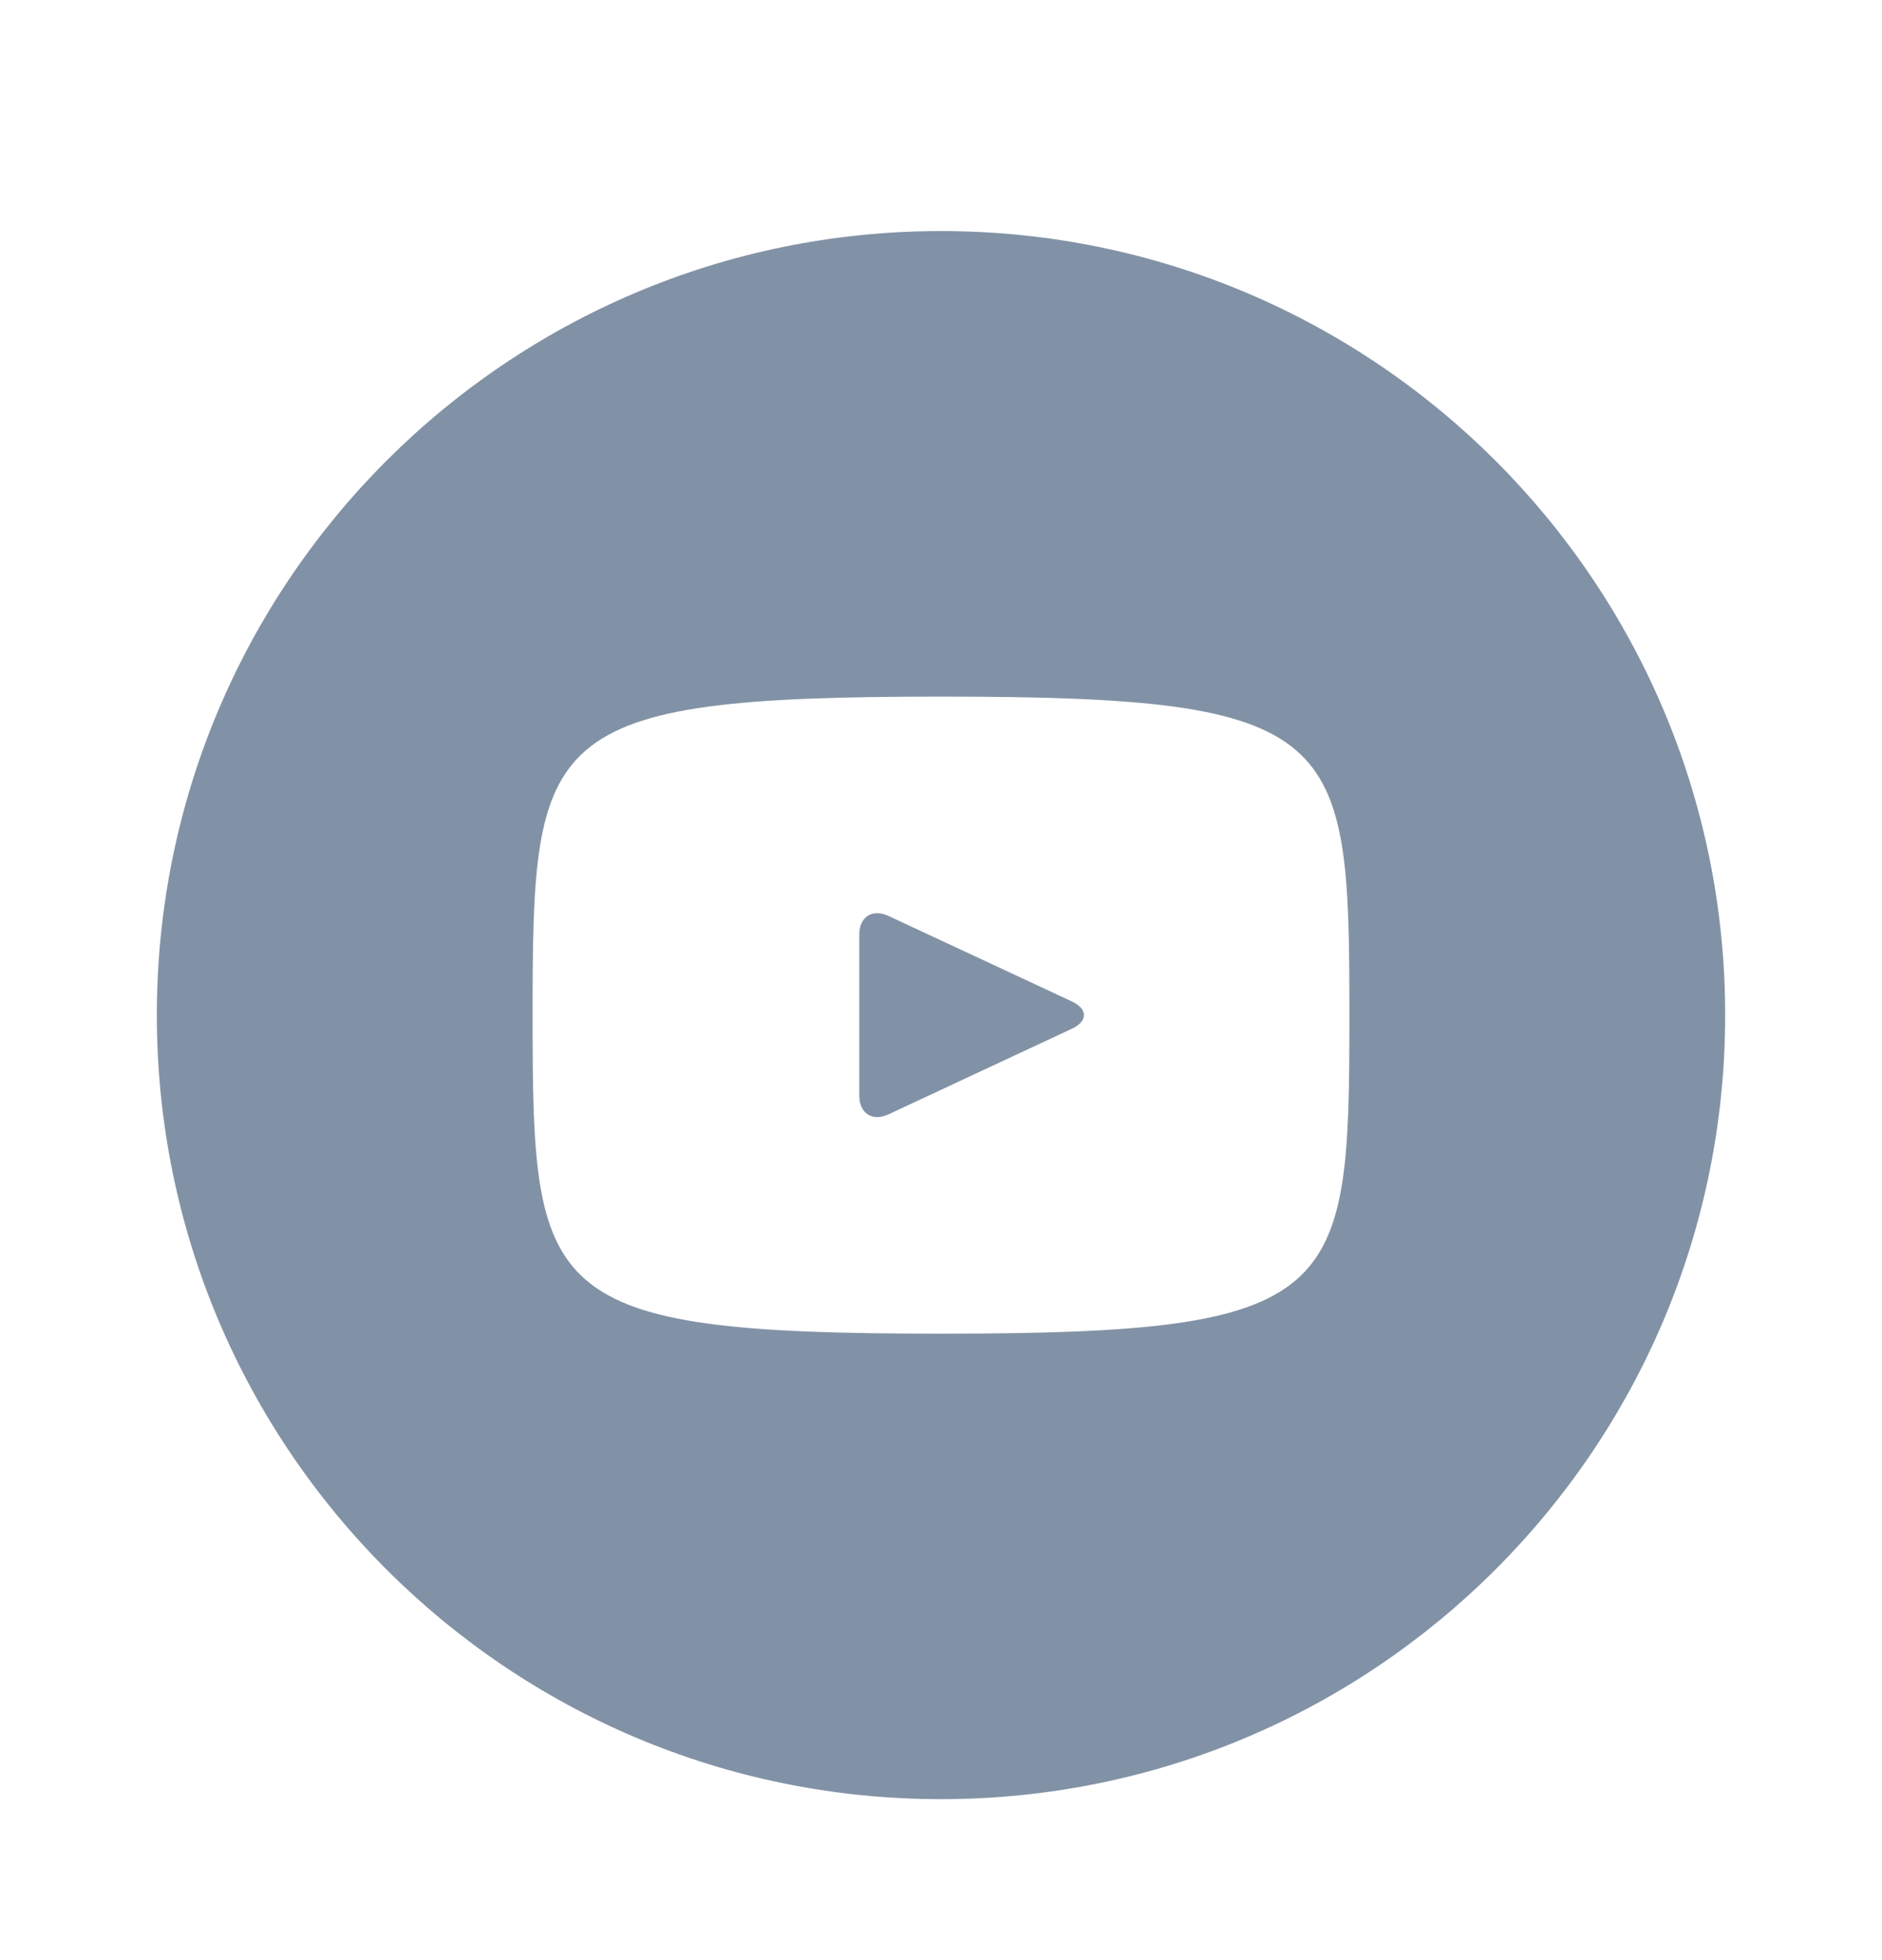 <svg width="24" height="25" viewBox="0 0 24 25" fill="none" xmlns="http://www.w3.org/2000/svg">
<path d="M13.67 12.773L11.33 11.682C11.126 11.587 10.958 11.693 10.958 11.919V13.975C10.958 14.201 11.126 14.308 11.33 14.213L13.669 13.121C13.874 13.025 13.874 12.869 13.67 12.773ZM12 2.947C6.477 2.947 2 7.424 2 12.947C2 18.47 6.477 22.947 12 22.947C17.523 22.947 22 18.47 22 12.947C22 7.424 17.523 2.947 12 2.947ZM12 17.01C6.881 17.01 6.792 16.548 6.792 12.947C6.792 9.346 6.881 8.885 12 8.885C17.119 8.885 17.208 9.346 17.208 12.947C17.208 16.548 17.119 17.01 12 17.01Z" fill="#8292A6"/>
</svg>
